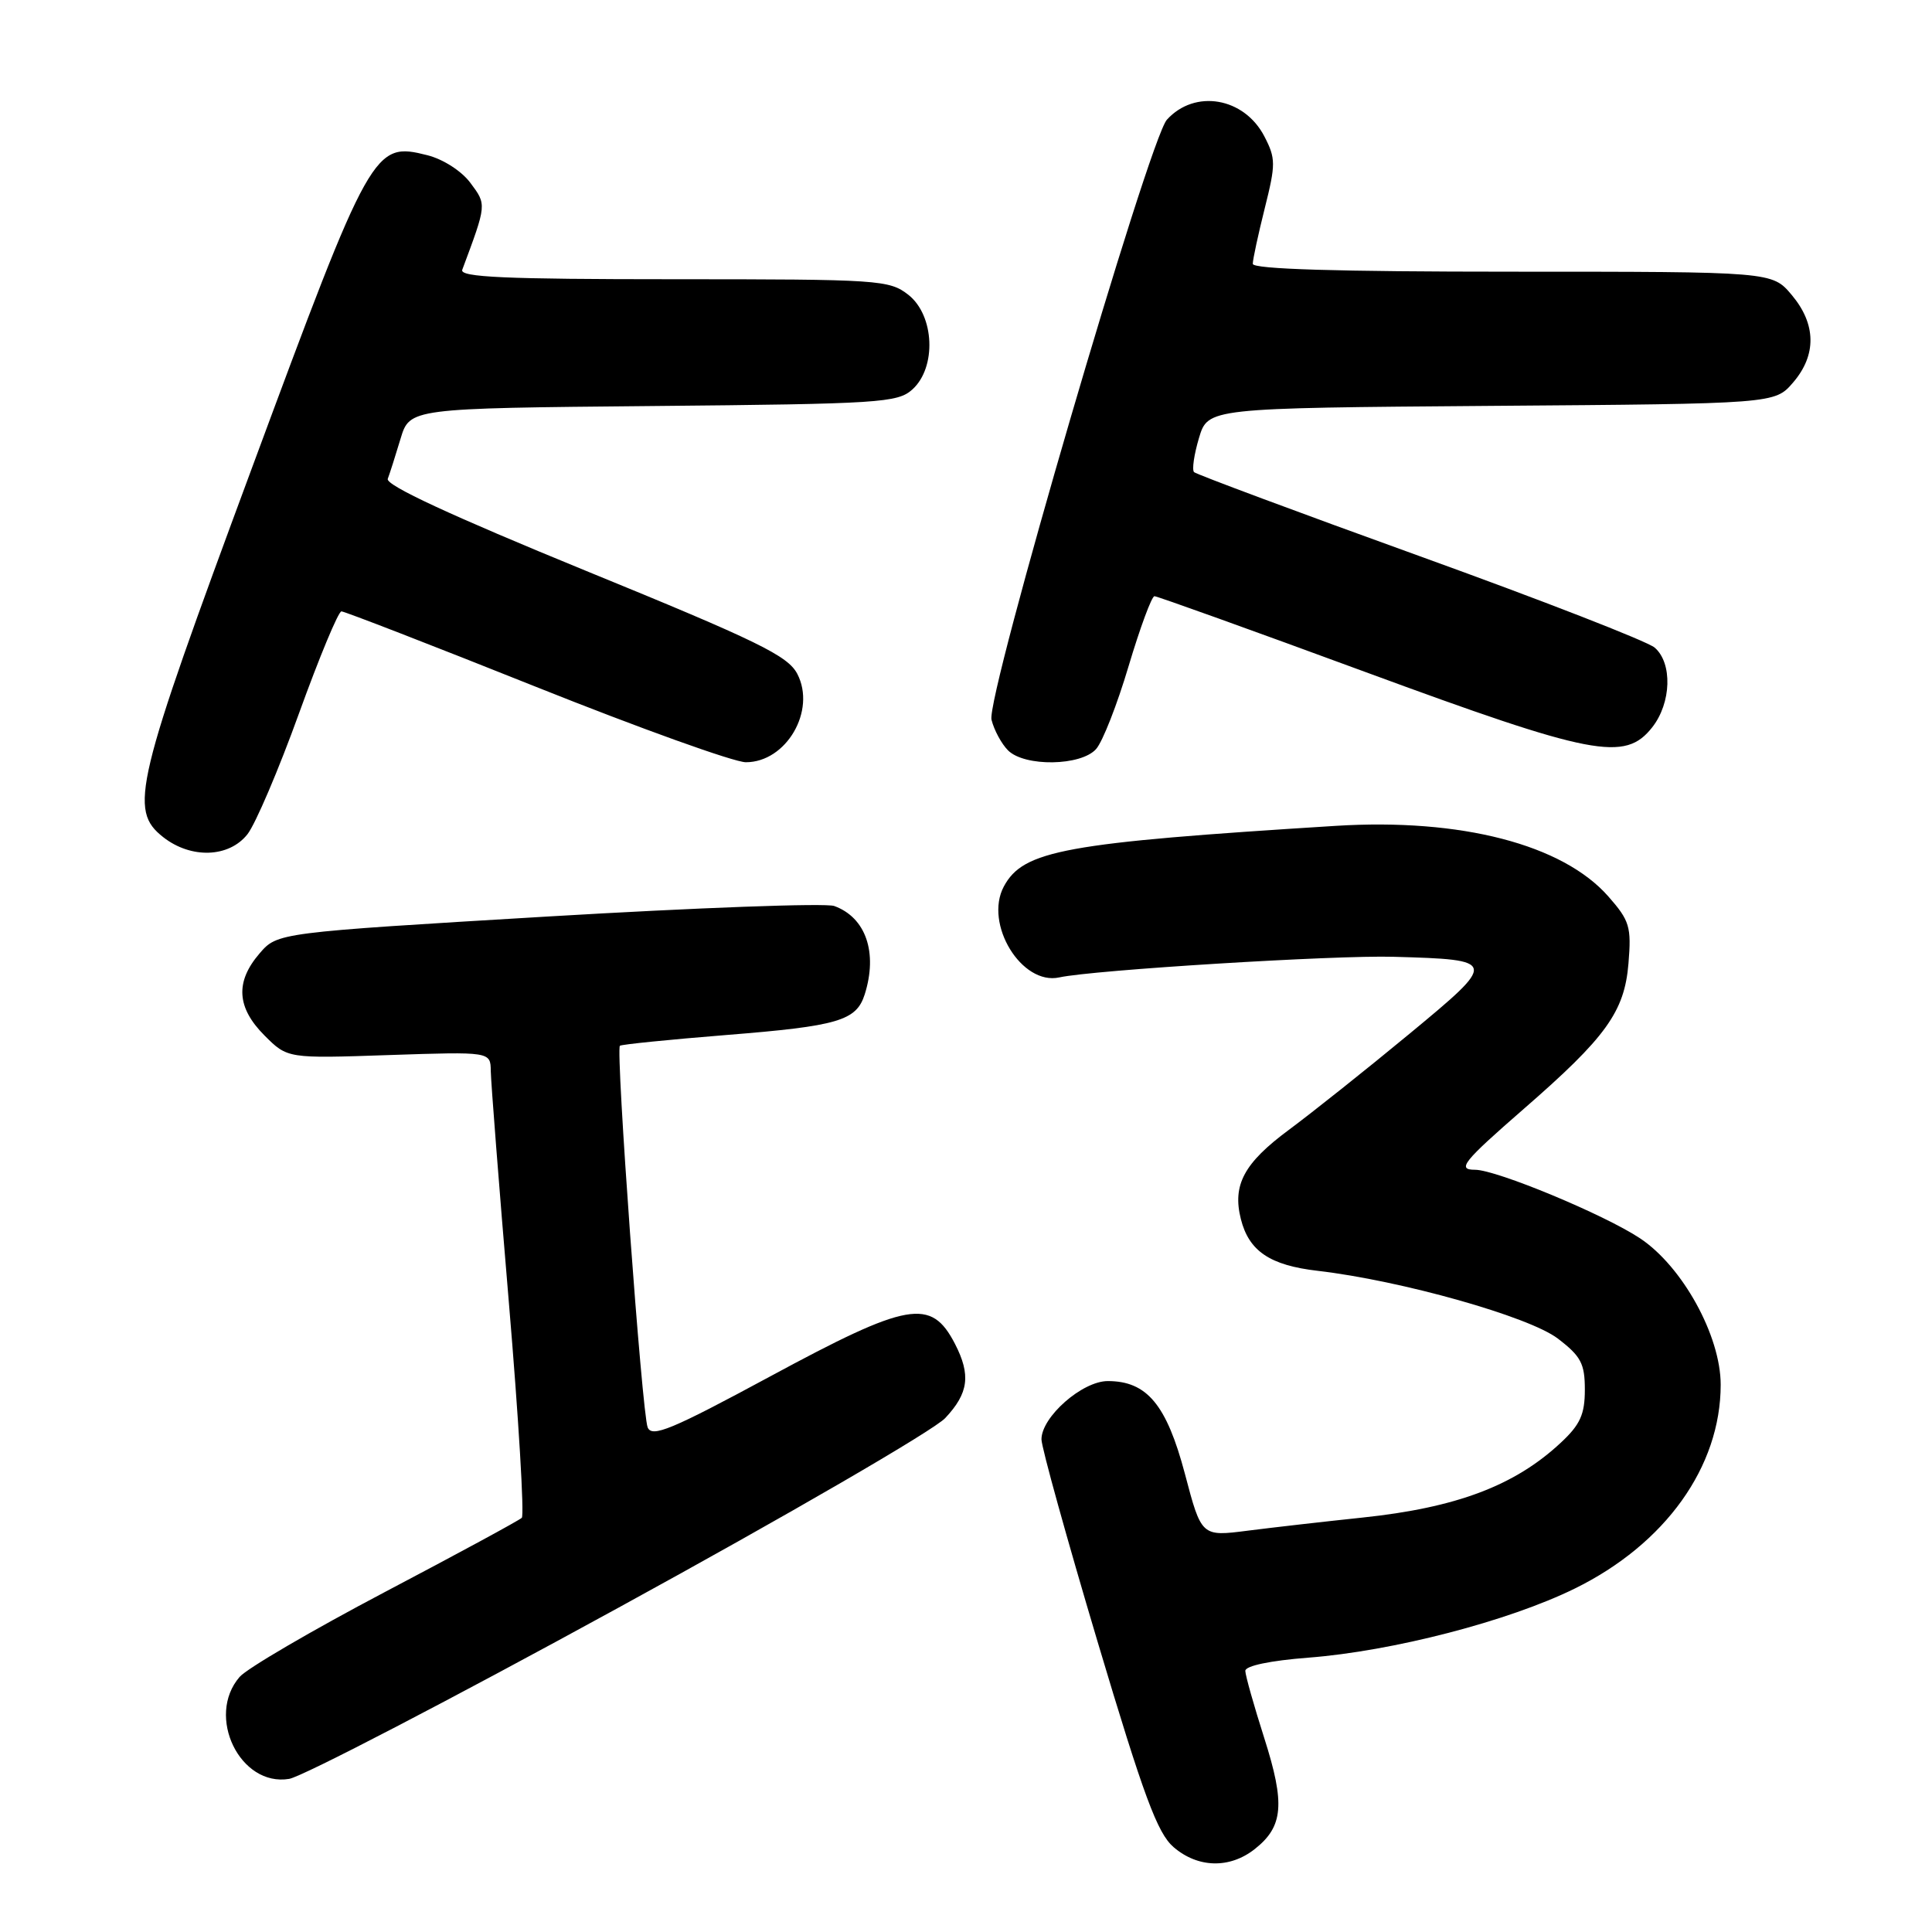<?xml version="1.0" encoding="UTF-8" standalone="no"?>
<!DOCTYPE svg PUBLIC "-//W3C//DTD SVG 1.1//EN" "http://www.w3.org/Graphics/SVG/1.1/DTD/svg11.dtd" >
<svg xmlns="http://www.w3.org/2000/svg" xmlns:xlink="http://www.w3.org/1999/xlink" version="1.1" viewBox="0 0 256 256">
 <g >
 <path fill="currentColor"
d=" M 166.25 245.02 C 170.05 242.03 170.31 239.04 167.52 230.30 C 166.15 226.01 165.02 222.00 165.01 221.40 C 165.01 220.73 168.31 220.04 173.35 219.65 C 184.53 218.79 199.89 214.81 208.67 210.49 C 220.67 204.59 228.00 194.35 228.00 183.48 C 228.00 177.00 222.93 167.81 217.31 164.08 C 212.54 160.92 198.28 155.00 195.45 155.00 C 193.01 155.00 193.85 153.95 201.90 146.94 C 212.82 137.44 215.25 134.07 215.78 127.67 C 216.18 122.80 215.94 122.00 213.12 118.79 C 207.06 111.89 193.58 108.40 177.00 109.43 C 141.01 111.68 135.59 112.67 133.01 117.47 C 130.37 122.42 135.37 130.61 140.37 129.51 C 144.85 128.53 176.88 126.55 184.68 126.78 C 198.46 127.17 198.48 127.29 186.74 137.00 C 181.11 141.66 173.92 147.38 170.77 149.72 C 164.84 154.11 163.28 157.01 164.42 161.53 C 165.49 165.78 168.27 167.66 174.60 168.39 C 185.68 169.68 202.59 174.45 206.41 177.36 C 209.49 179.71 210.00 180.68 210.00 184.15 C 210.00 187.41 209.38 188.78 206.82 191.16 C 200.72 196.86 192.98 199.78 180.50 201.09 C 175.55 201.61 168.73 202.39 165.35 202.82 C 159.20 203.61 159.20 203.61 157.01 195.30 C 154.58 186.13 151.98 183.00 146.79 183.00 C 143.40 183.00 138.00 187.75 138.00 190.72 C 138.00 191.76 141.35 203.83 145.44 217.55 C 151.55 238.02 153.36 242.90 155.50 244.75 C 158.73 247.53 162.93 247.63 166.25 245.02 Z  M 82.00 213.00 C 104.28 200.81 123.74 189.52 125.25 187.90 C 128.35 184.60 128.66 182.19 126.54 178.07 C 123.37 171.95 120.39 172.48 102.00 182.41 C 88.96 189.45 86.39 190.51 85.82 189.14 C 85.07 187.33 81.56 139.08 82.14 138.57 C 82.34 138.39 88.70 137.75 96.28 137.14 C 111.07 135.96 113.47 135.25 114.58 131.76 C 116.33 126.22 114.73 121.57 110.54 120.05 C 109.42 119.64 92.36 120.27 72.63 121.44 C 36.76 123.58 36.76 123.58 34.38 126.35 C 31.15 130.11 31.36 133.51 35.05 137.21 C 38.10 140.26 38.10 140.26 51.55 139.80 C 65.00 139.35 65.00 139.35 65.03 141.92 C 65.05 143.34 66.12 157.10 67.42 172.50 C 68.72 187.90 69.49 200.78 69.14 201.12 C 68.79 201.46 60.62 205.89 51.00 210.95 C 41.38 216.02 32.71 221.08 31.75 222.20 C 27.24 227.41 31.81 236.80 38.32 235.71 C 40.07 235.41 59.73 225.20 82.00 213.00 Z  M 32.79 110.54 C 33.85 109.19 36.92 102.00 39.61 94.55 C 42.30 87.11 44.83 81.02 45.24 81.01 C 45.65 81.01 57.24 85.50 71.00 91.00 C 84.76 96.50 97.28 101.00 98.83 101.00 C 104.19 101.00 108.17 94.16 105.65 89.30 C 104.40 86.89 100.45 84.96 77.55 75.60 C 59.80 68.33 51.06 64.28 51.38 63.45 C 51.64 62.77 52.40 60.38 53.07 58.15 C 54.29 54.10 54.29 54.10 86.54 53.80 C 116.62 53.52 118.94 53.37 120.90 51.60 C 124.12 48.68 123.83 41.80 120.37 39.07 C 117.84 37.09 116.55 37.00 89.26 37.00 C 66.90 37.00 60.89 36.73 61.25 35.75 C 64.50 27.04 64.49 27.13 62.35 24.26 C 61.19 22.68 58.73 21.10 56.64 20.57 C 49.52 18.77 49.17 19.38 33.36 62.07 C 17.84 103.95 17.03 107.31 21.63 110.93 C 25.32 113.82 30.34 113.65 32.79 110.54 Z  M 145.24 99.25 C 146.10 98.29 148.04 93.34 149.55 88.25 C 151.07 83.16 152.61 79.00 152.97 79.00 C 153.34 79.00 165.86 83.50 180.80 89.00 C 211.12 100.16 215.31 100.97 218.93 96.37 C 221.47 93.14 221.63 87.85 219.25 85.81 C 218.29 84.98 204.28 79.53 188.13 73.70 C 171.98 67.87 158.52 62.85 158.22 62.56 C 157.92 62.26 158.22 60.23 158.87 58.04 C 160.06 54.07 160.06 54.07 197.62 53.78 C 235.17 53.50 235.17 53.50 237.59 50.69 C 240.73 47.04 240.66 42.94 237.41 39.08 C 234.82 36.00 234.82 36.00 200.41 36.00 C 177.16 36.00 166.00 35.66 166.00 34.96 C 166.00 34.38 166.72 31.06 167.59 27.58 C 169.05 21.75 169.05 21.00 167.54 18.08 C 164.86 12.90 158.32 11.78 154.62 15.86 C 152.24 18.50 130.63 92.40 131.38 95.37 C 131.72 96.74 132.71 98.57 133.57 99.43 C 135.77 101.62 143.24 101.51 145.24 99.25 Z "/>
</g>
</svg>